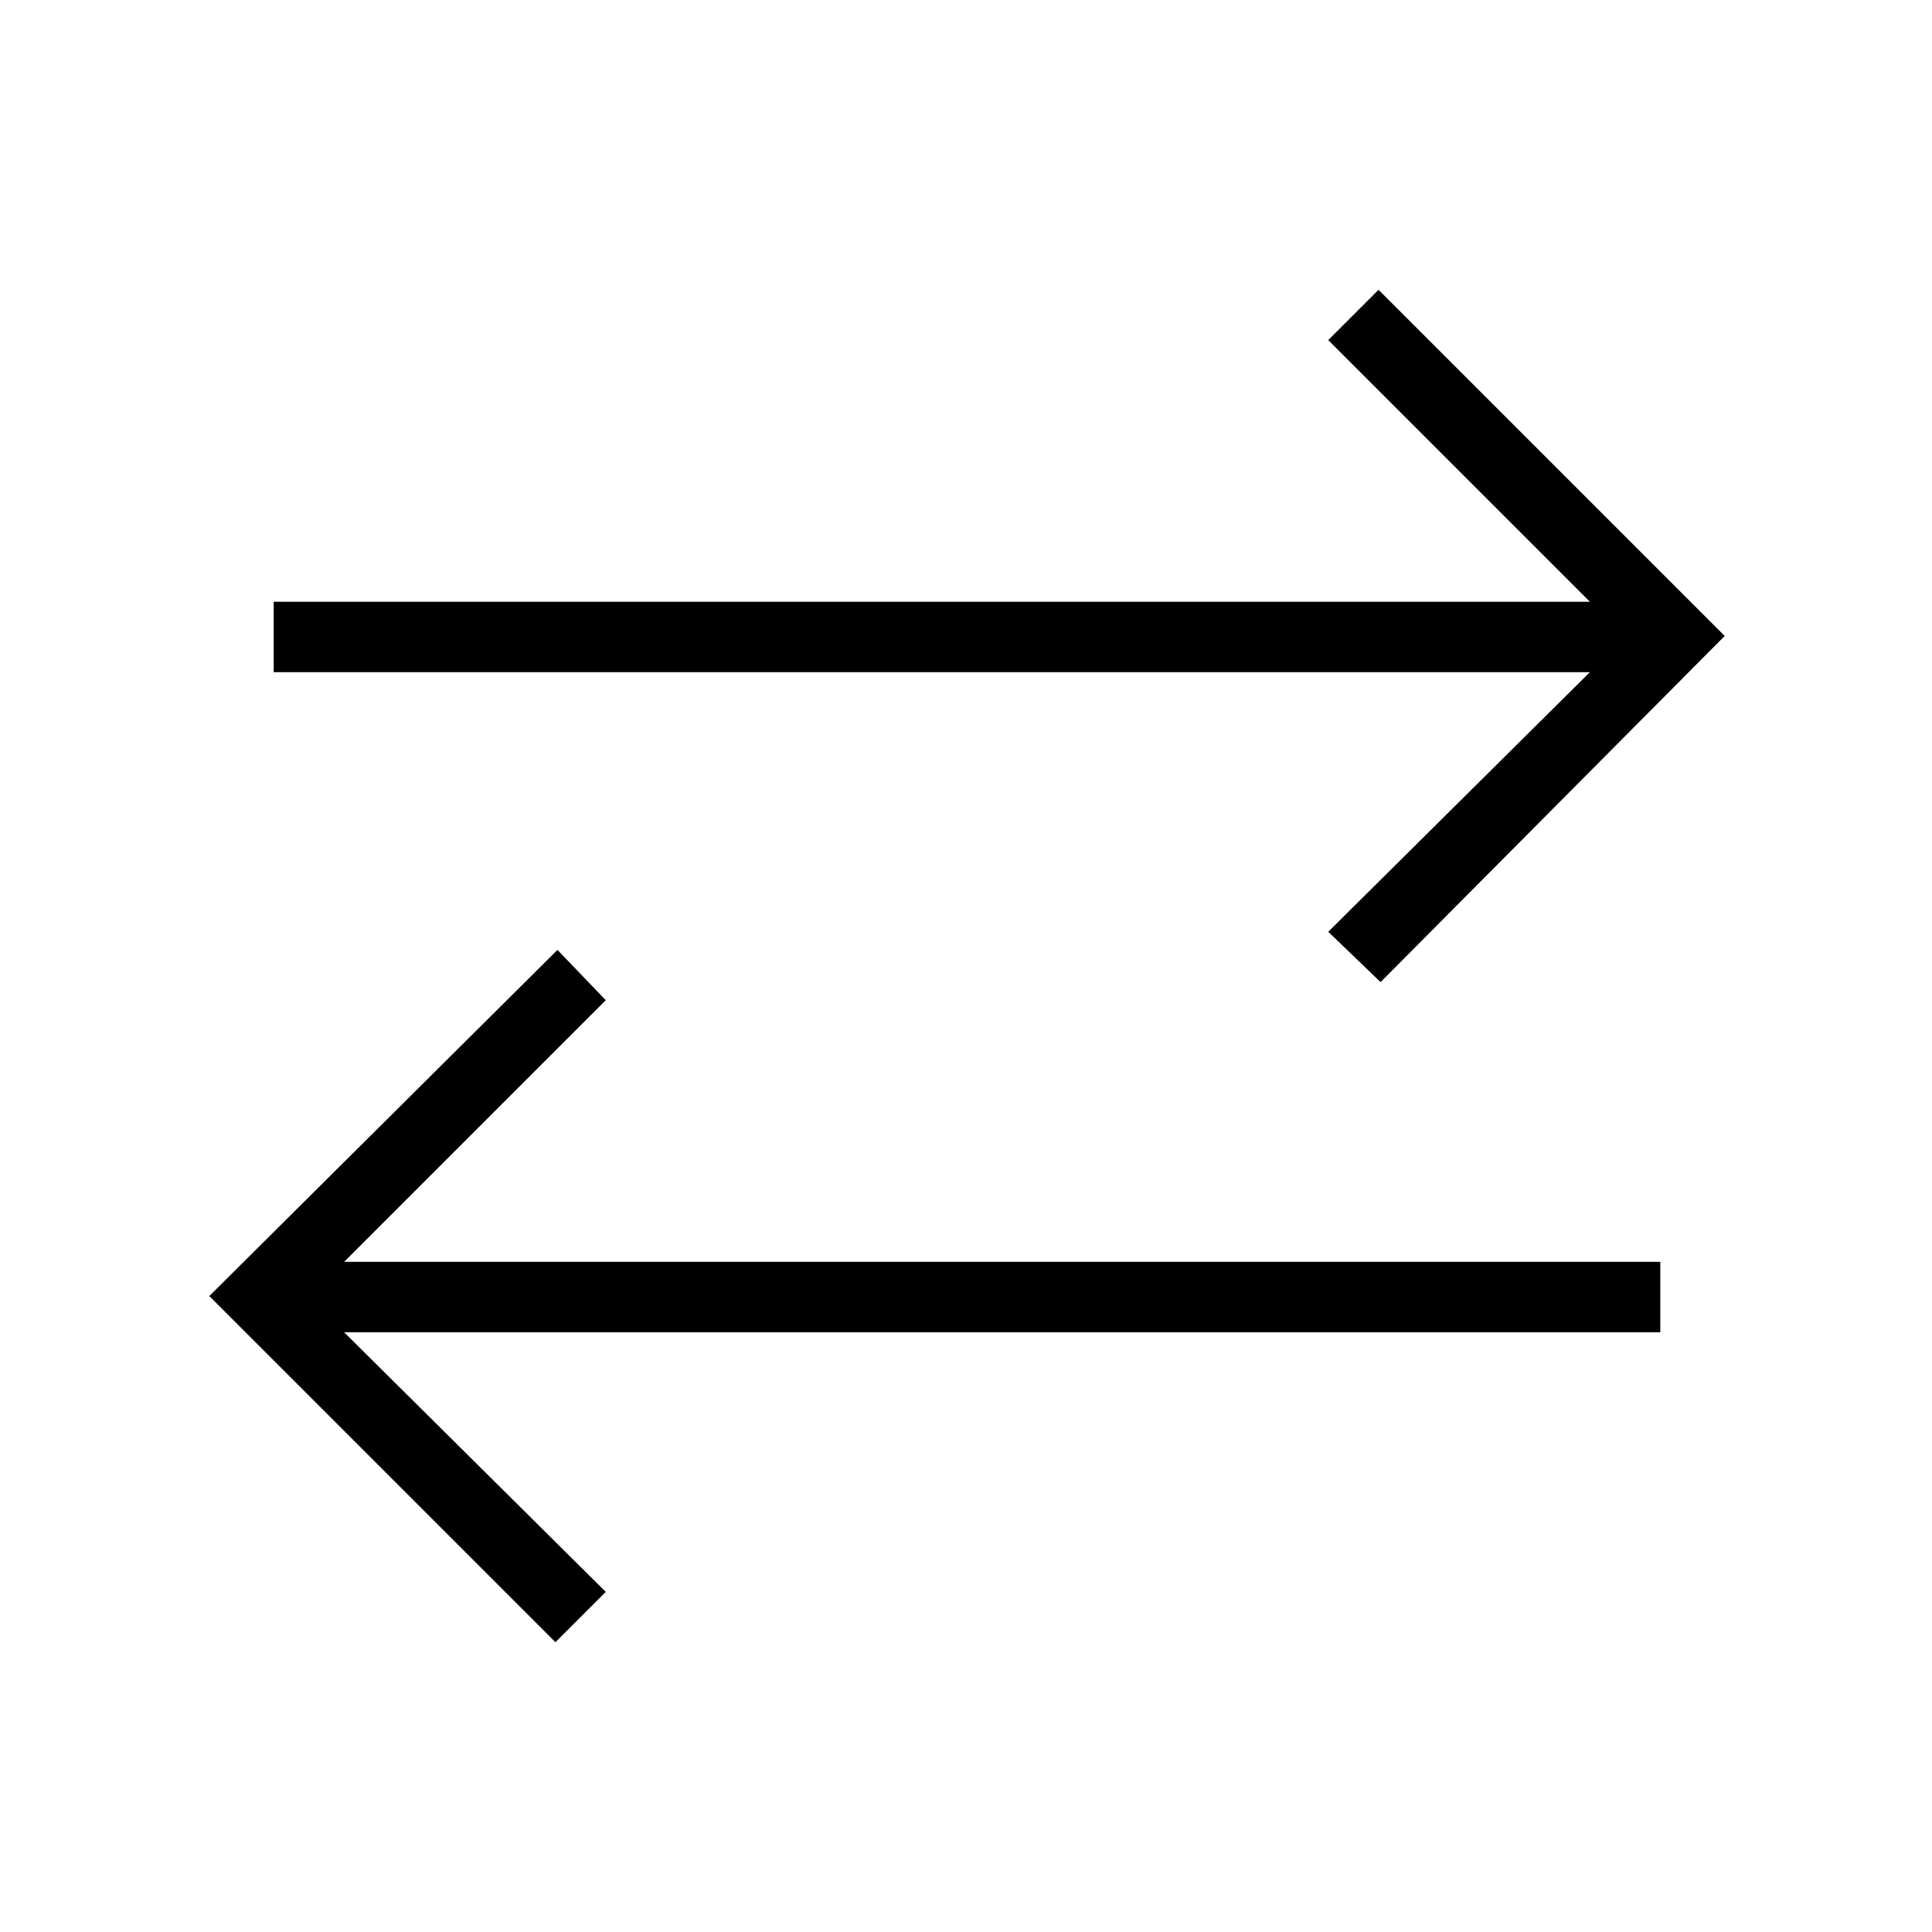 <svg xmlns="http://www.w3.org/2000/svg" height="48" width="48"><path d="M34.3 24.4 33 23.15 39.5 16.7H6.8V14.95H39.5L33 8.45L34.25 7.2L42.85 15.8ZM13.8 40.8 5.2 32.2 13.85 23.6 15.05 24.85 8.55 31.35H41.25V33.1H8.55L15.05 39.55Z"/></svg>